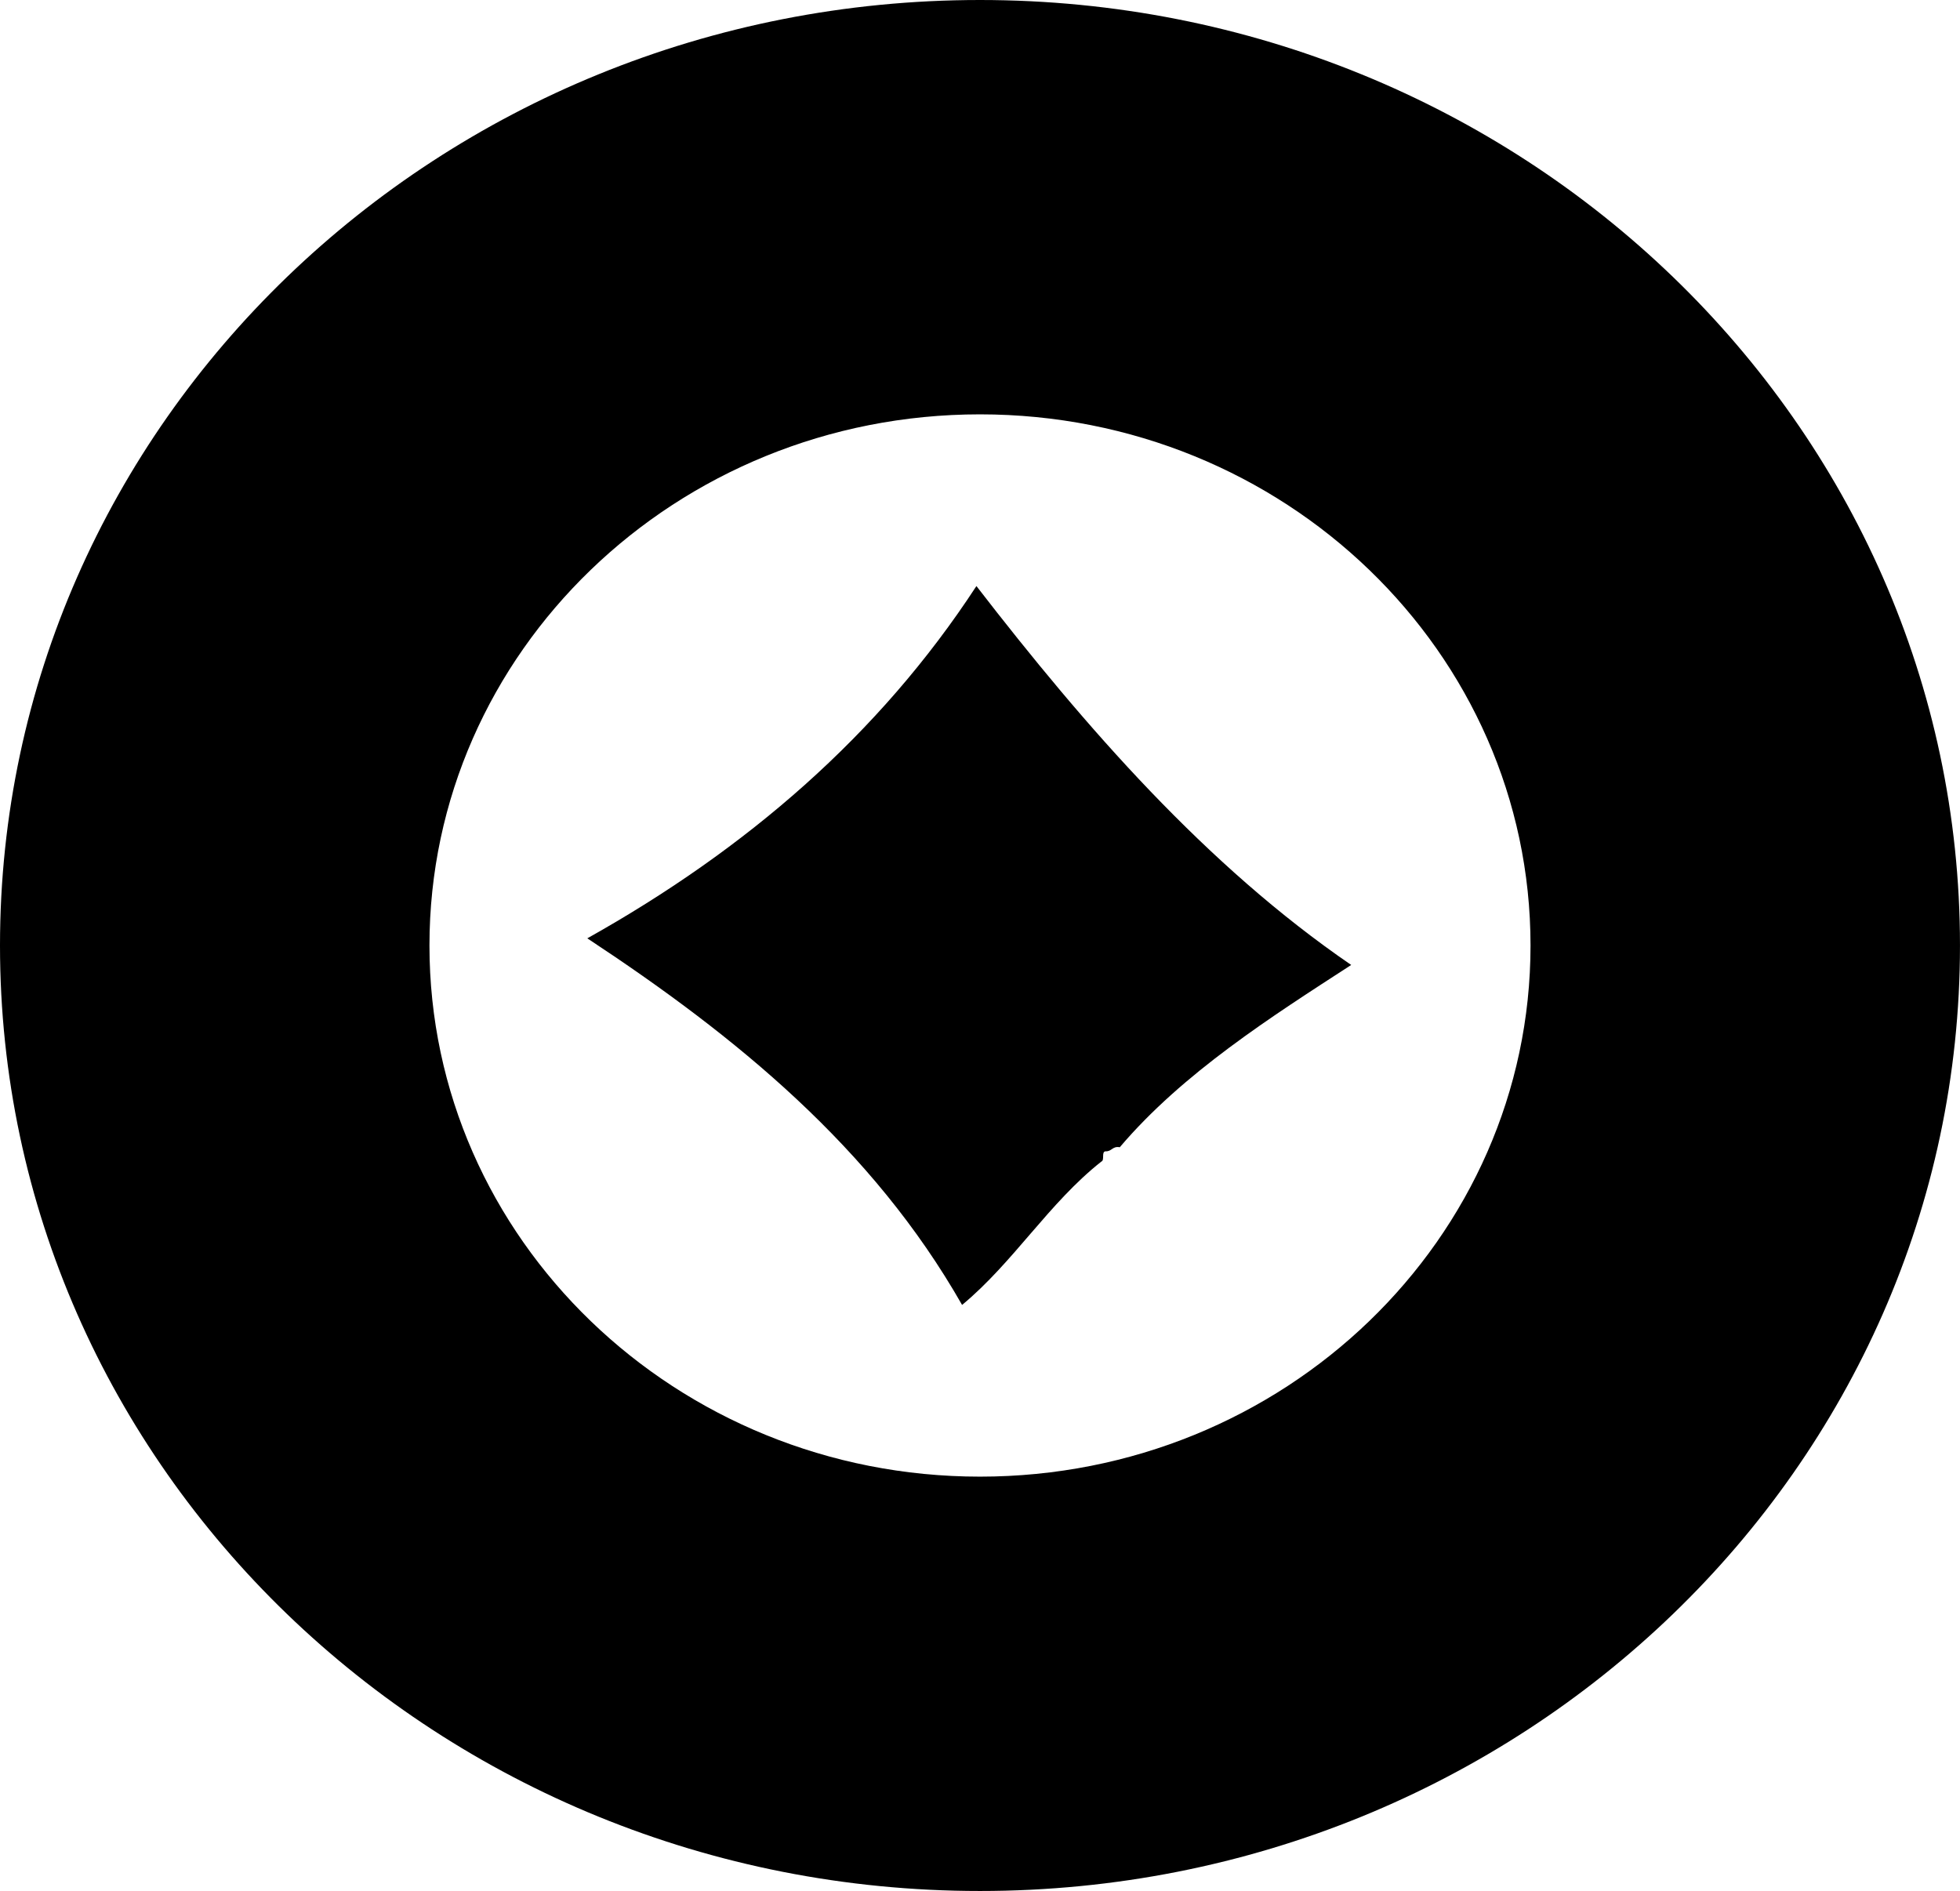 <?xml version="1.0" encoding="iso-8859-1"?>
<!-- Generator: Adobe Illustrator 19.2.0, SVG Export Plug-In . SVG Version: 6.00 Build 0)  -->
<svg version="1.1" xmlns="http://www.w3.org/2000/svg" xmlns:xlink="http://www.w3.org/1999/xlink" x="0px" y="0px"
	 viewBox="0 0 114.809 110.767" style="enable-background:new 0 0 114.809 110.767;" xml:space="preserve">
<g id="Journal_x5F_of_x5F_the_x5F_History_x5F_of_x5F_Biology">
	<path d="M57.404,0C25.702,0,0,24.796,0,55.383c0,30.588,25.702,55.384,57.404,55.384c31.703,0,57.404-24.796,57.404-55.384
		C114.809,24.796,89.107,0,57.404,0z M57.404,86.496c-17.81,0-32.248-13.93-32.248-31.113c0-17.183,14.438-31.112,32.248-31.112
		S89.652,38.2,89.652,55.383C89.652,72.566,75.214,86.496,57.404,86.496z"/>
	<path d="M57.195,34.329c-5.719,8.758-13.514,15.438-22.793,20.635c8.726,5.749,16.697,12.253,21.953,21.474
		c3.018-2.501,5.074-5.963,8.157-8.397c0.208-0.073-0.009-0.569,0.24-0.601c0.38,0.02,0.401-0.318,0.84-0.239
		c3.695-4.351,8.906-7.663,13.556-10.677C70.668,50.715,63.59,42.609,57.195,34.329z"/>
</g>
<g id="Layer_1">
</g>
</svg>
